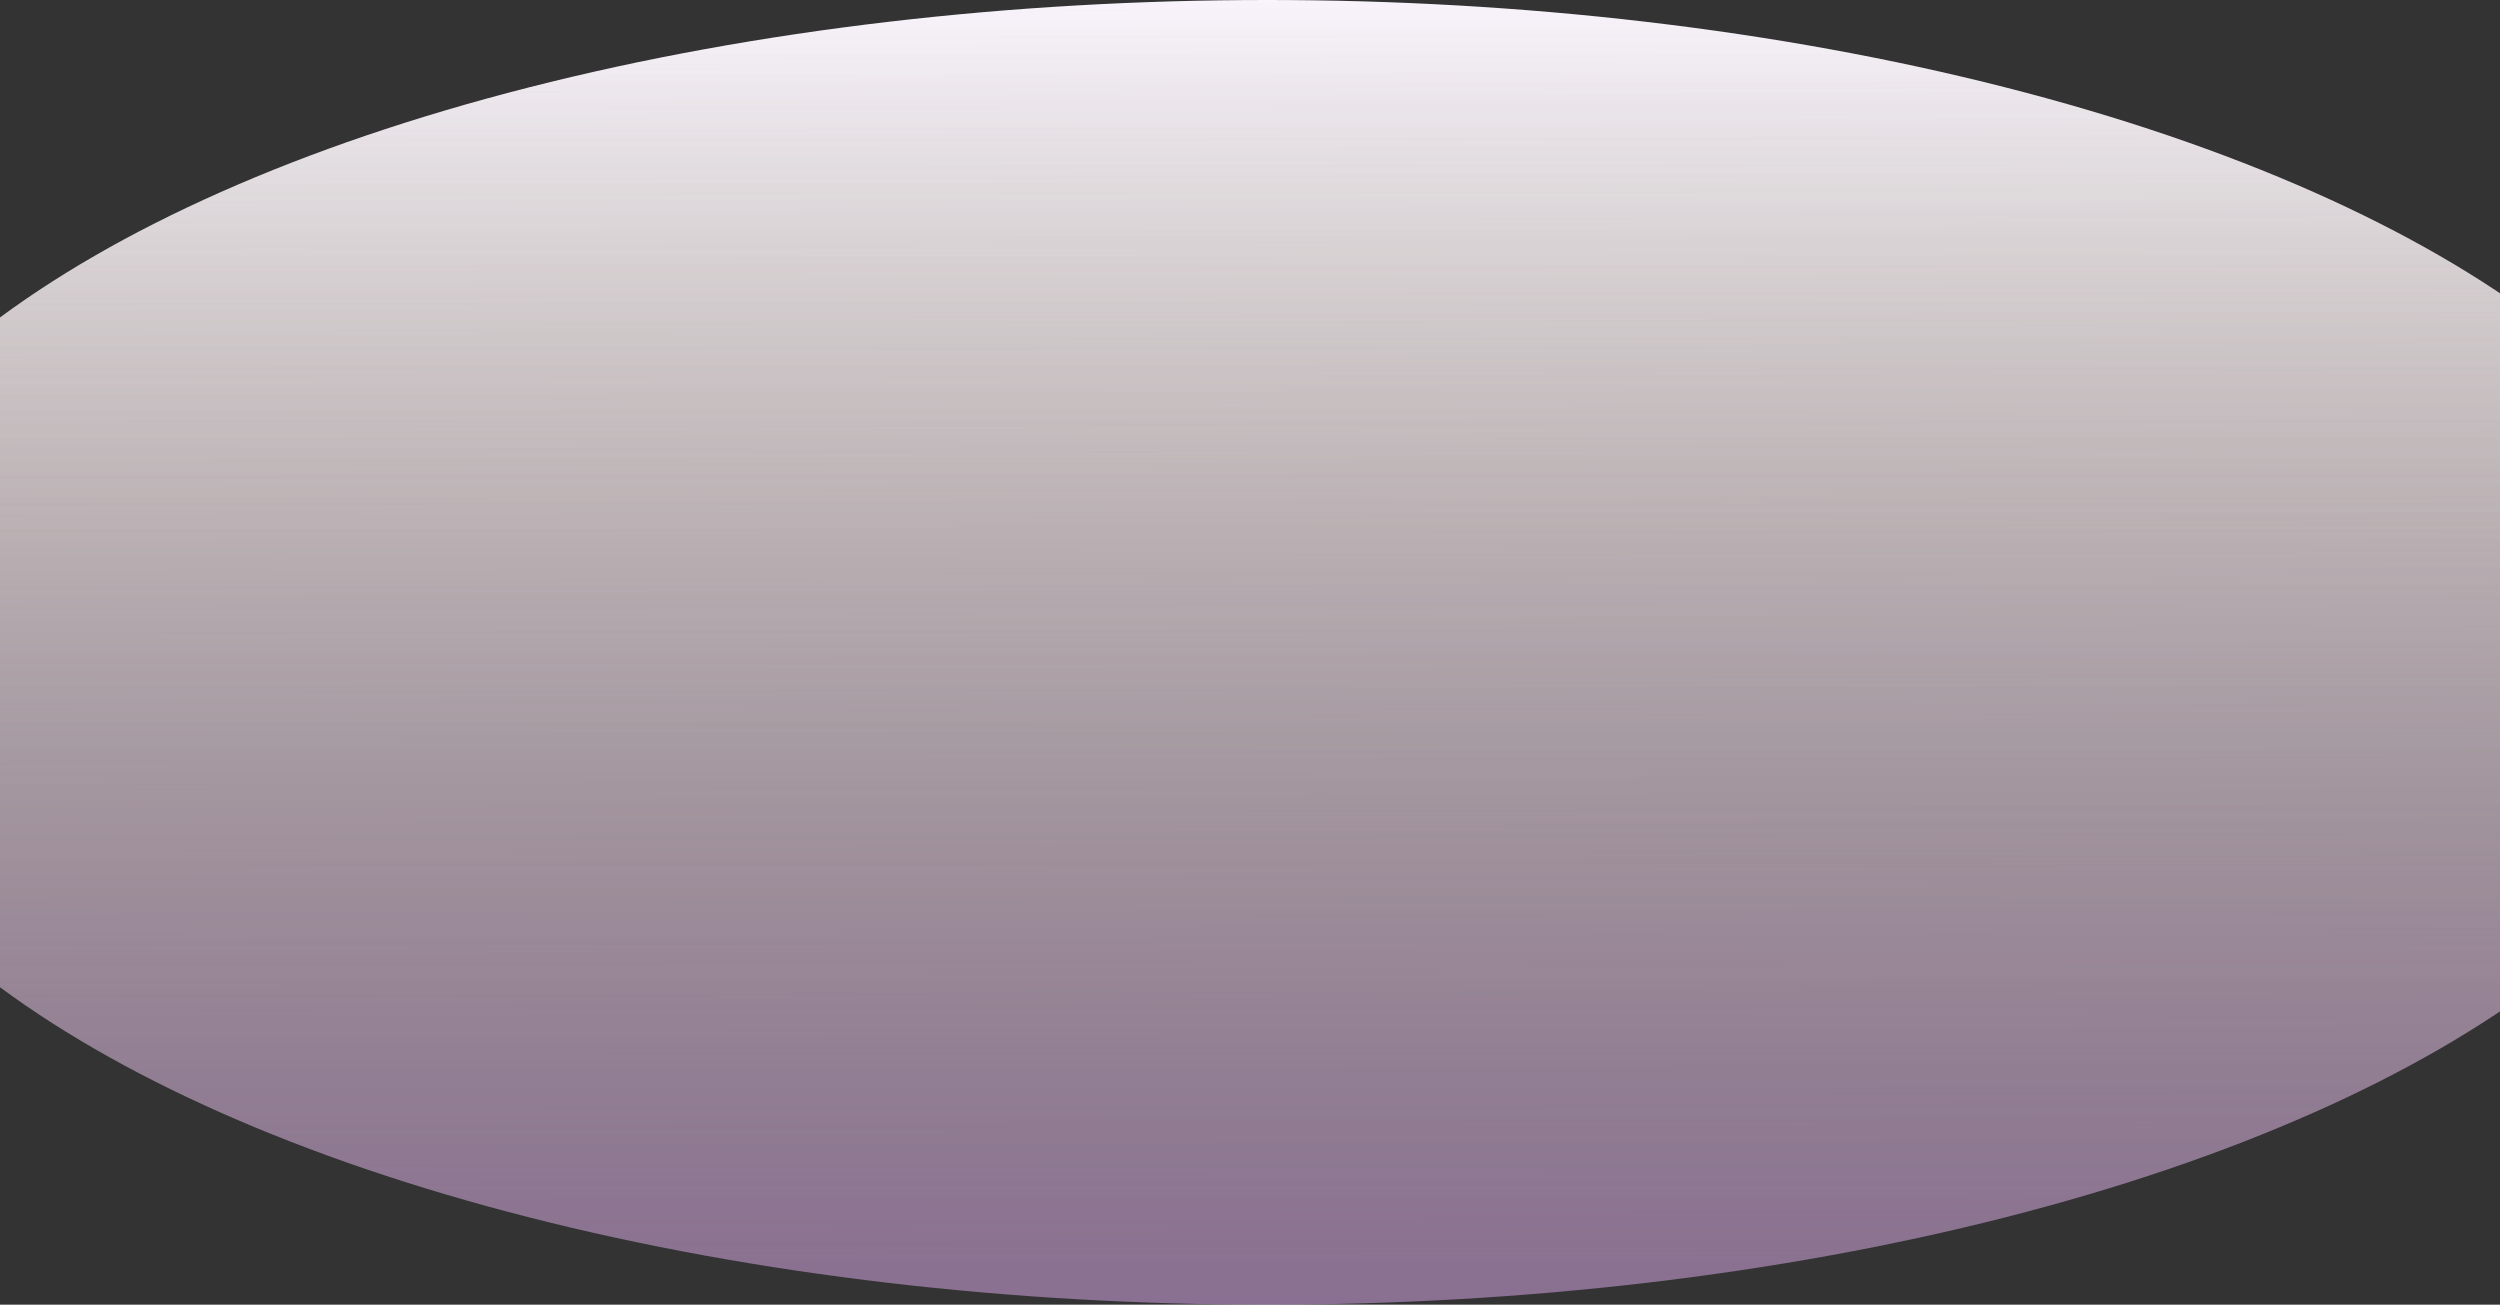 <svg width="1600" height="835" viewBox="0 0 1600 835" fill="none" xmlns="http://www.w3.org/2000/svg">
<rect x="0" y="0" width="1600" height="835" fill="#333333" stroke="none"/>
<ellipse cx="811" cy="417.5" rx="945" ry="417.5" fill="url(#paint0_linear)"/>
<ellipse cx="811" cy="417.5" rx="945" ry="417.5" fill="url(#paint1_linear)"/>
<defs>
<linearGradient id="paint0_linear" x1="-146.739" y1="2.814" x2="-144.252" y2="837.845" gradientUnits="userSpaceOnUse">
<stop stop-color="#F9F4FC"/>
<stop offset="1" stop-color="#FFF4E5" stop-opacity="0.01"/>
</linearGradient>
<linearGradient id="paint1_linear" x1="-496.236" y1="0" x2="-496.236" y2="1143.81" gradientUnits="userSpaceOnUse">
<stop stop-color="#FFF4E5" stop-opacity="0.01"/>
<stop offset="1" stop-color="#B57AD2" stop-opacity="0.776"/>
</linearGradient>
</defs>
</svg>
